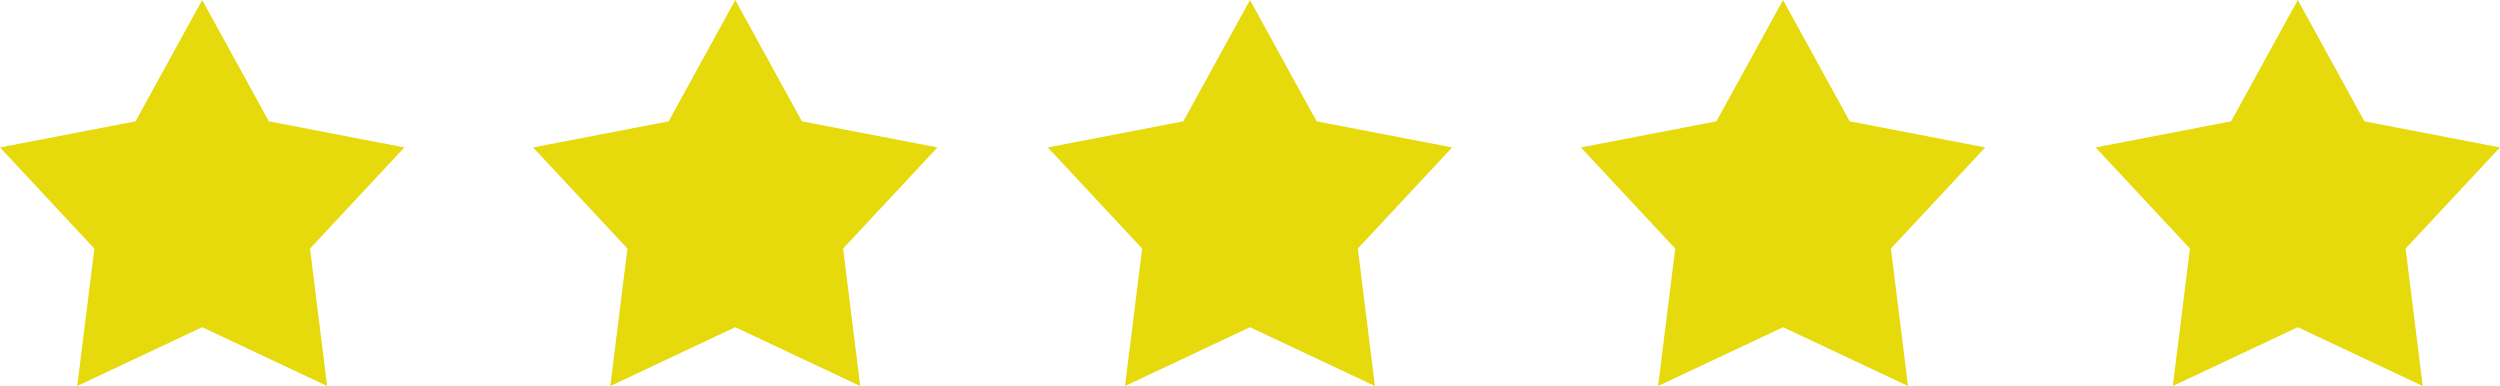 <svg width="136" height="21" viewBox="0 0 136 21" fill="none" xmlns="http://www.w3.org/2000/svg">
<path fill-rule="evenodd" clip-rule="evenodd" d="M130.865 13.522L131.797 20.999L124.999 17.799L118.201 20.999L119.133 13.522L114 8.021L121.374 6.6L124.999 0L128.624 6.6L135.998 8.021L130.865 13.522ZM103.797 20.999L96.999 17.799L90.201 20.999L91.133 13.522L86 8.021L93.374 6.6L96.999 0L100.624 6.6L107.998 8.021L102.865 13.522L103.797 20.999ZM74.796 20.999L67.999 17.799L61.201 20.999L62.133 13.522L57 8.021L64.374 6.6L67.999 0L71.624 6.6L78.998 8.021L73.865 13.522L74.796 20.999ZM46.796 20.999L39.999 17.799L33.201 20.999L34.133 13.522L29 8.021L36.374 6.6L39.999 0L43.624 6.6L50.997 8.021L45.865 13.522L46.796 20.999ZM17.796 20.999L10.999 17.799L4.201 20.999L5.133 13.522L0 8.021L7.374 6.6L10.999 0L14.624 6.6L21.997 8.021L16.865 13.522L17.796 20.999Z" fill="#E6D90C"/>
</svg>
